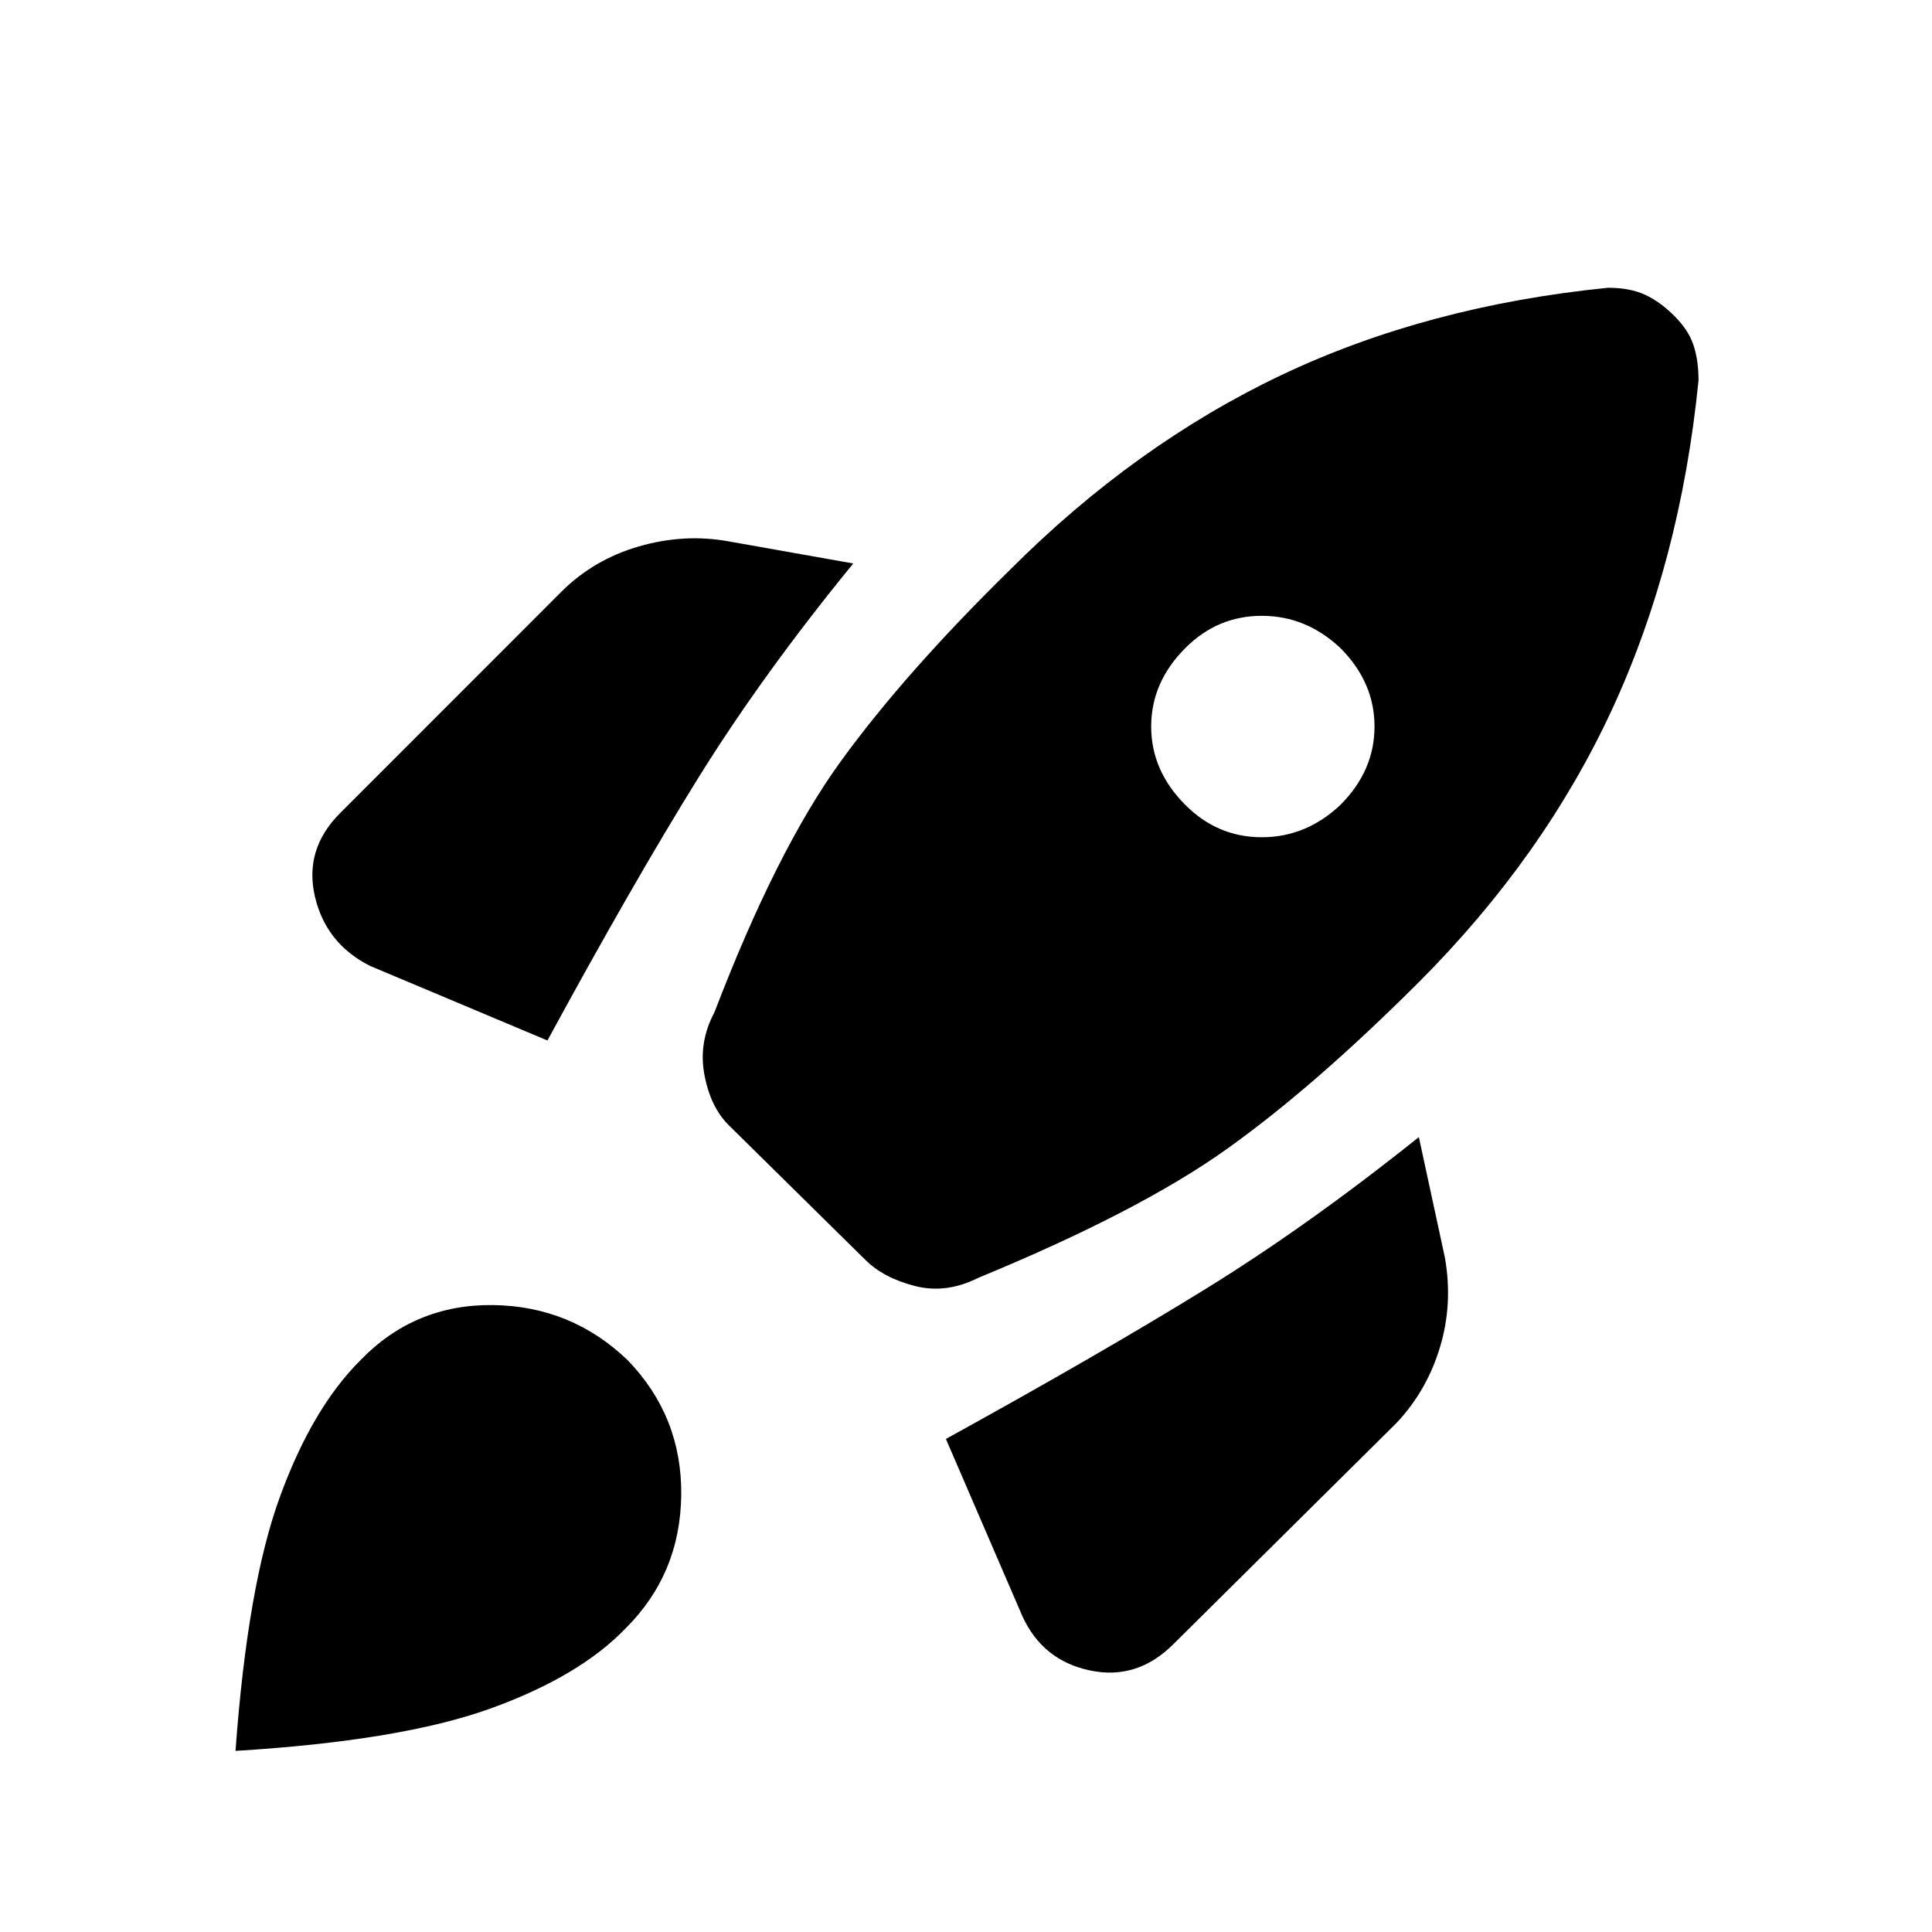 <svg xmlns="http://www.w3.org/2000/svg" height="20" width="20"><path d="M5.667 10.771 3.833 10q-.458-.229-.573-.719-.114-.489.261-.864l2.291-2.292q.334-.333.803-.469.468-.135.927-.052l1.291.229q-.937 1.146-1.604 2.219t-1.562 2.719Zm10.979-7.792q.229 0 .385.073.157.073.302.219.146.146.198.302.052.156.052.365-.187 1.874-.895 3.406-.709 1.531-2 2.823-1.084 1.083-1.99 1.729-.906.646-2.573 1.333-.333.167-.656.083-.323-.083-.511-.27l-1.416-1.396q-.188-.188-.25-.521-.063-.333.104-.646.646-1.687 1.312-2.604.667-.917 1.75-1.979 1.292-1.292 2.802-2.011 1.511-.718 3.386-.906Zm-4.375 5.354q.333.334.791.334.459 0 .813-.334.354-.354.354-.812 0-.459-.354-.813-.354-.333-.813-.333-.458 0-.791.333-.354.354-.354.813 0 .458.354.812Zm-2.479 6.563q1.625-.896 2.687-1.552 1.063-.656 2.209-1.573l.27 1.25q.084.479-.052.927-.135.448-.448.781l-2.312 2.292q-.375.375-.865.271-.489-.104-.698-.563Zm-6.063-.813q.563-.583 1.375-.573.813.011 1.396.573.562.584.552 1.396-.01.813-.573 1.375-.479.5-1.406.834-.927.333-2.635.437.124-1.708.458-2.625.333-.917.833-1.417Z"/></svg>
